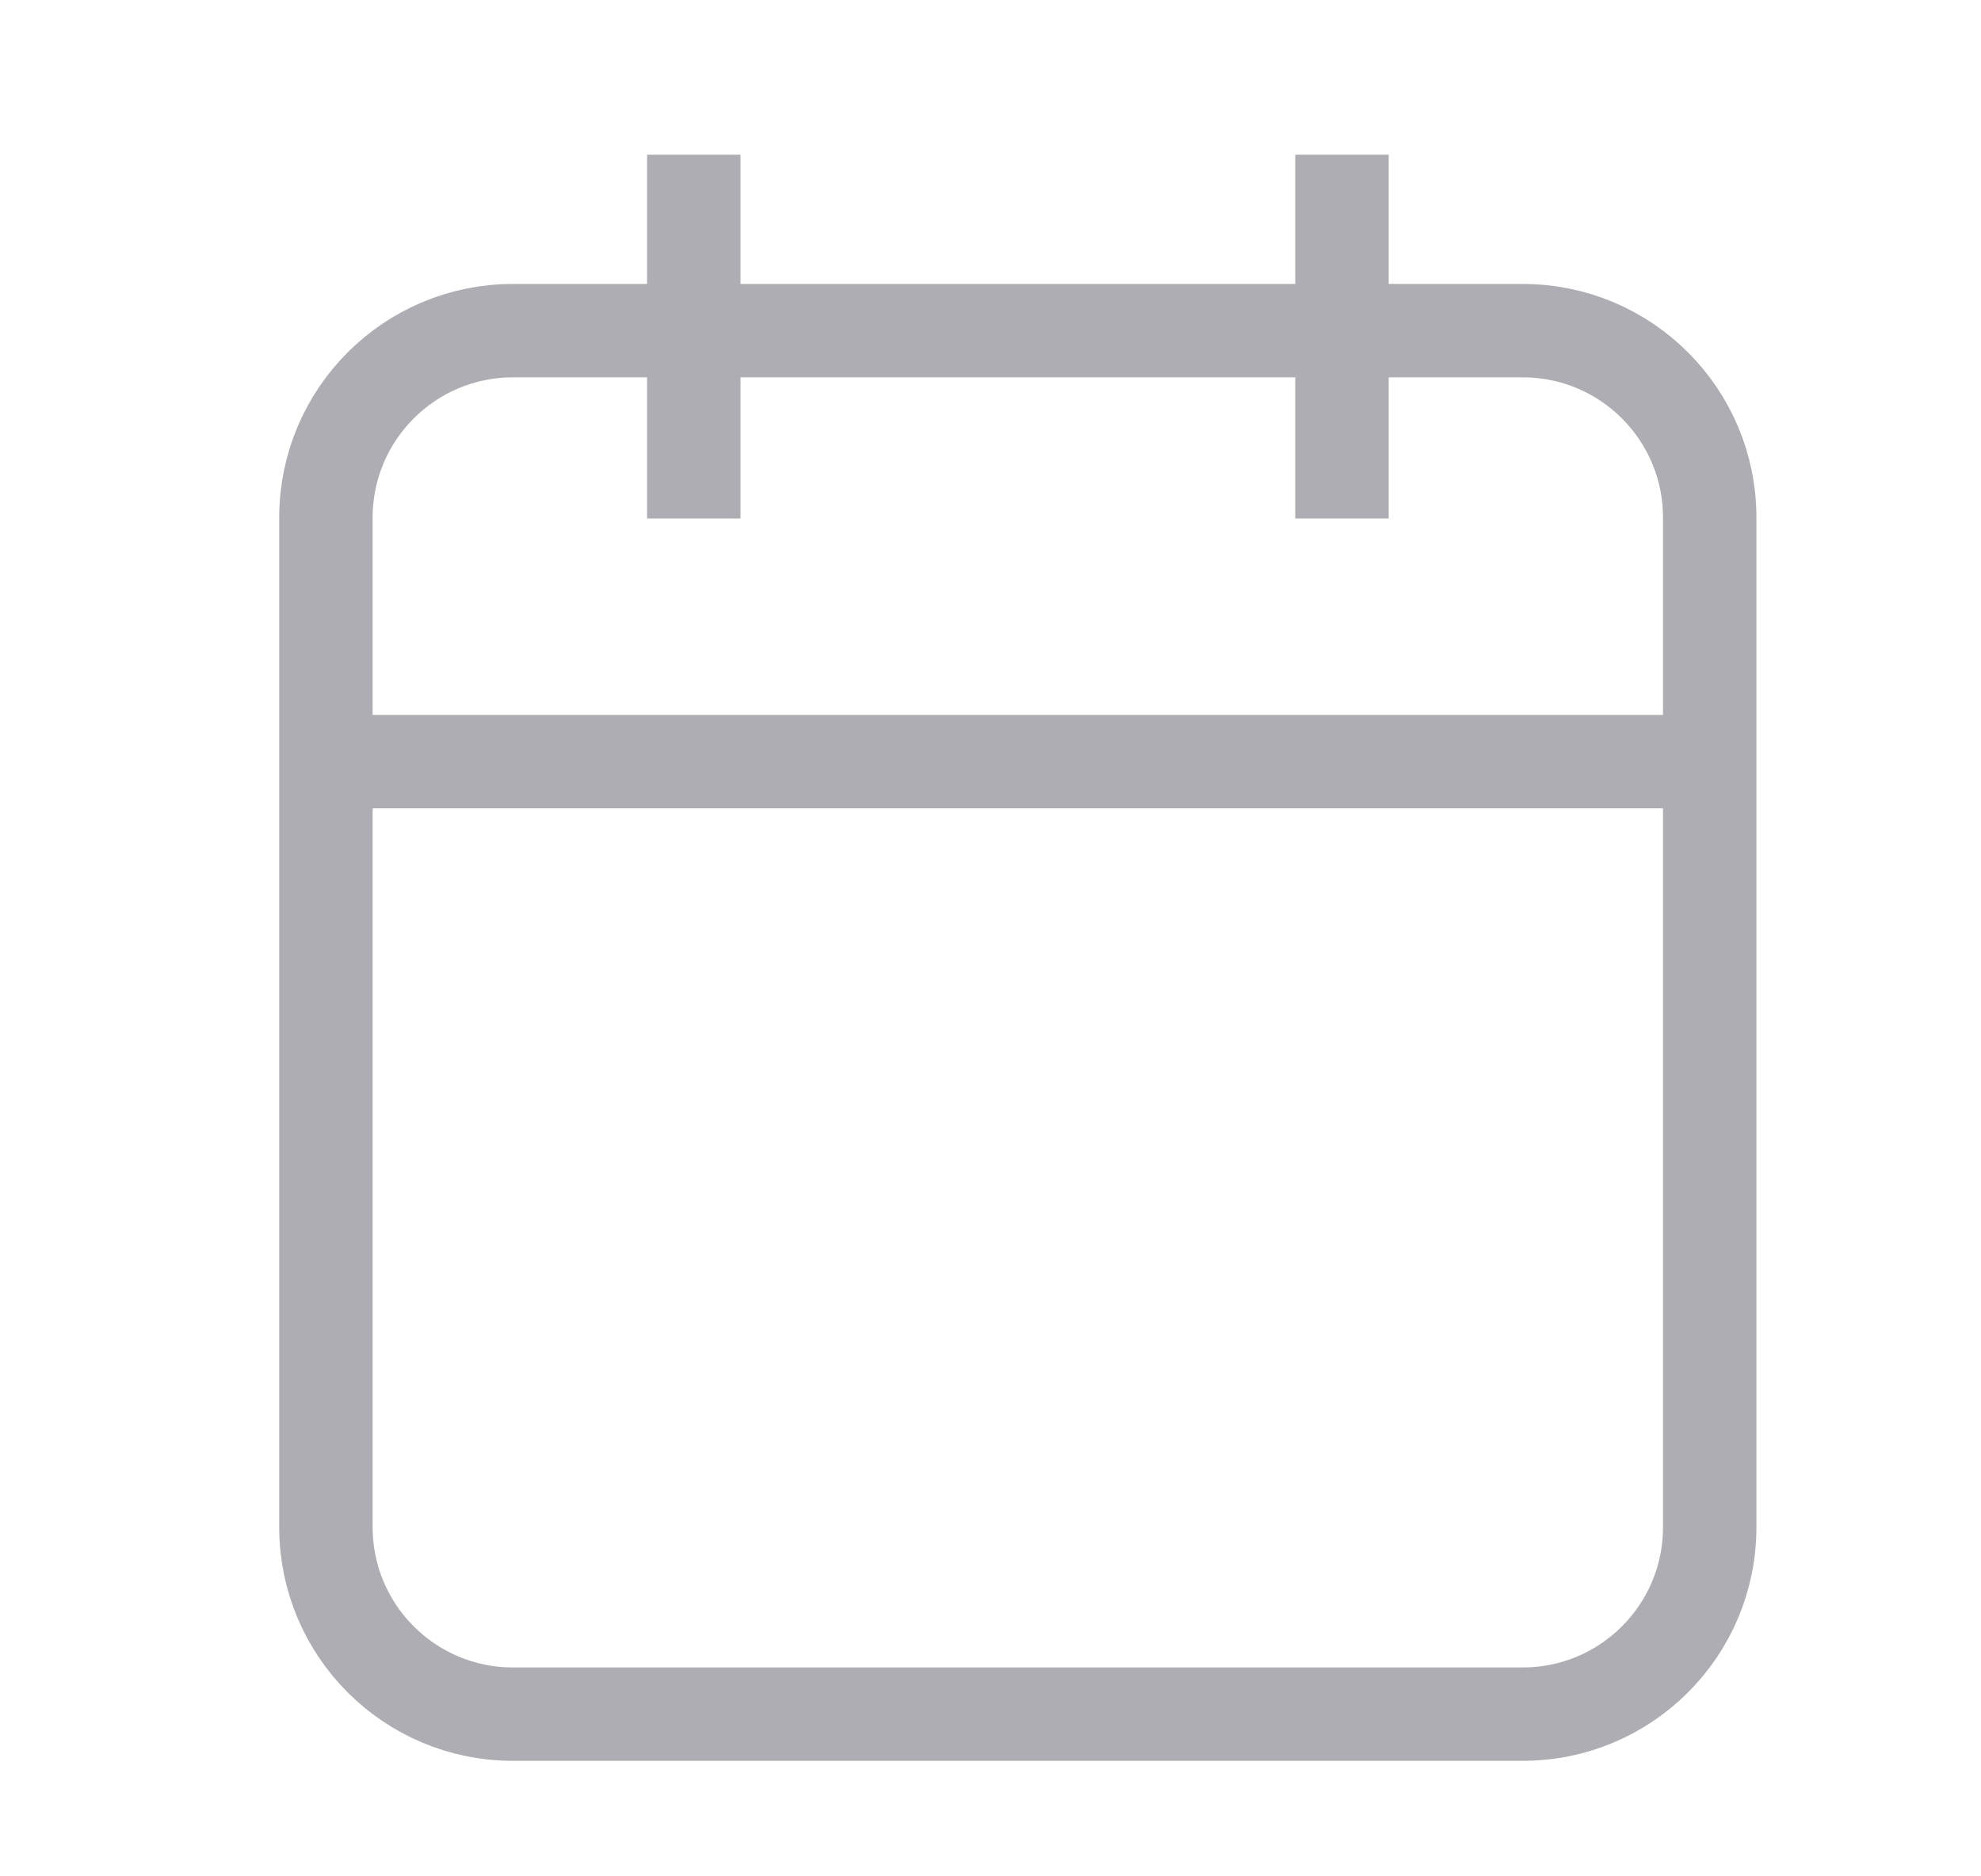 <svg width="19" height="18" viewBox="0 0 19 18" fill="none" xmlns="http://www.w3.org/2000/svg">
<path d="M16.398 7.306V4.965C16.398 3.975 15.596 3.172 14.605 3.172H4.919C3.929 3.172 3.126 3.975 3.126 4.965V7.306M16.398 7.306V14.651C16.398 15.641 15.596 16.444 14.605 16.444H4.919C3.929 16.444 3.126 15.641 3.126 14.651V7.306M16.398 7.306H3.126M12.871 1.484V4.974M6.654 1.484V4.974" stroke="#AEADB3" stroke-width="0.896"/>
</svg>
